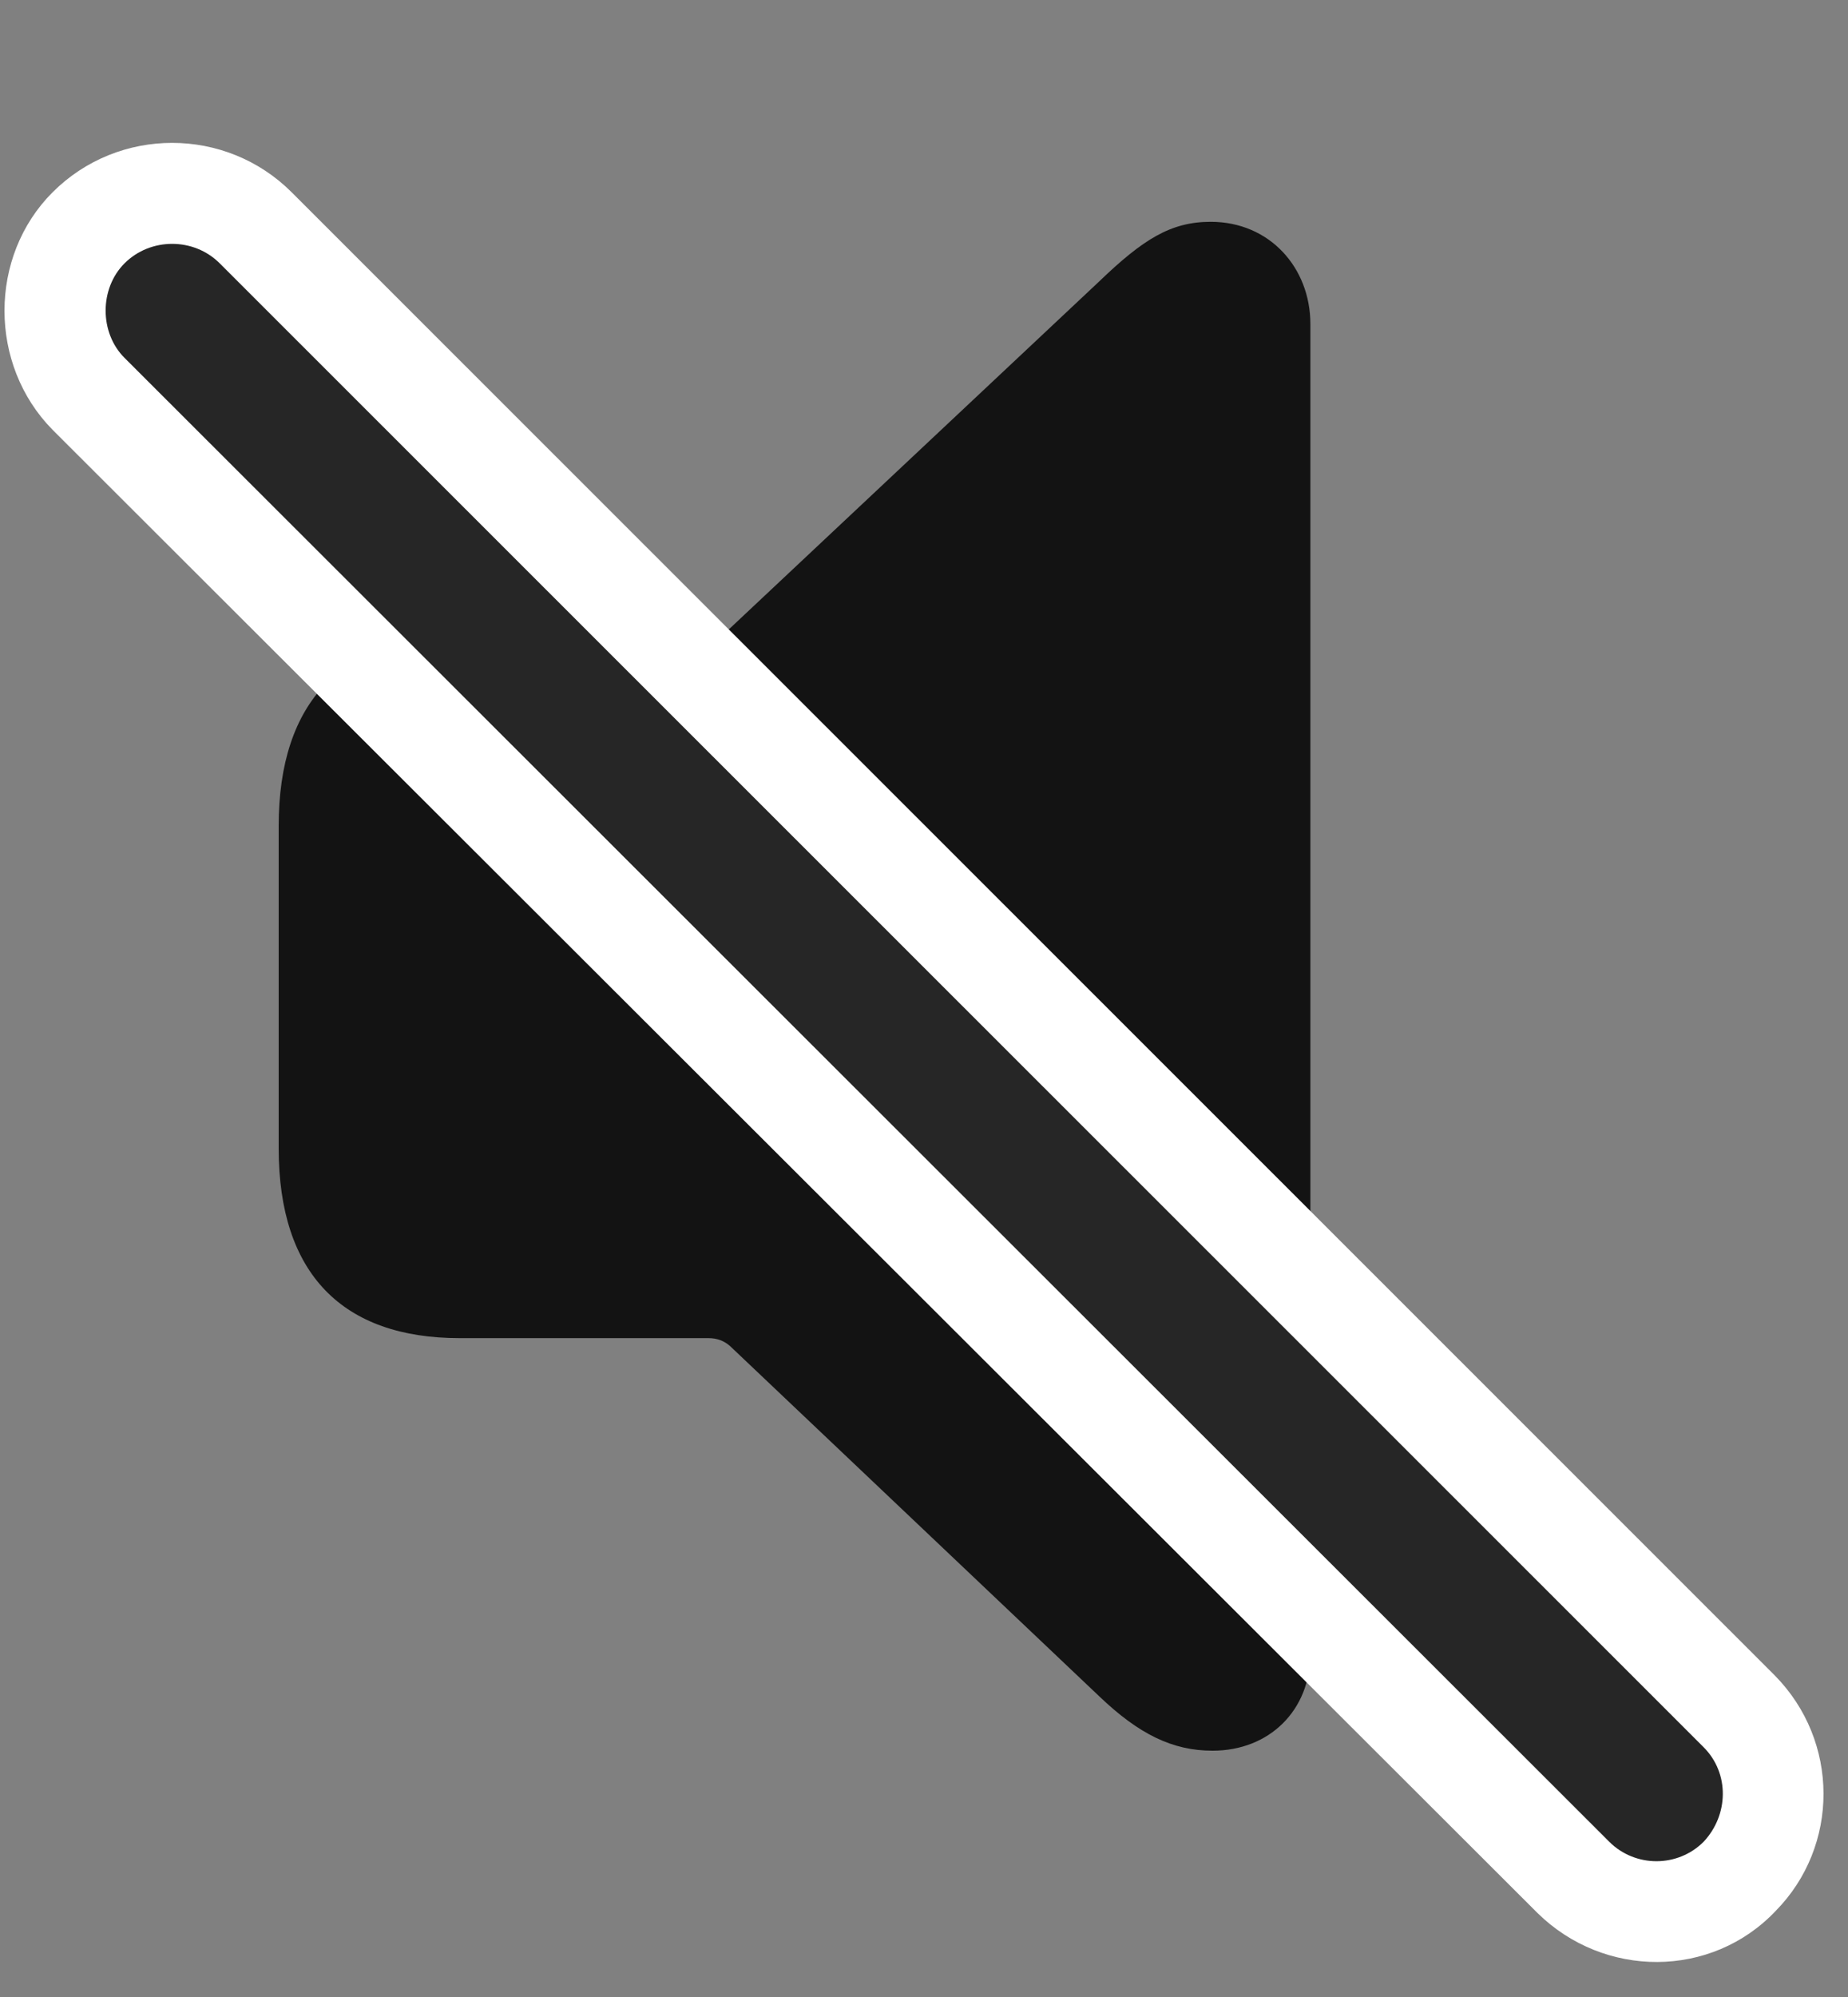 <svg width="25" height="27" viewBox="0 0 25 27" fill="none" xmlns="http://www.w3.org/2000/svg">
<rect x="0" y="0" width="25" height="27" fill="#808080" stroke="none"/>
<g clip-path="url(#clip0_2207_5448)">
<path d="M16.403 23.67C17.176 23.67 17.727 23.12 17.727 22.358V4.381C17.727 3.62 17.176 2.999 16.379 2.999C15.84 2.999 15.465 3.233 14.868 3.807L9.875 8.495C9.793 8.565 9.7 8.6 9.583 8.6H6.219C4.637 8.6 3.77 9.479 3.77 11.166V15.526C3.77 17.225 4.637 18.092 6.219 18.092H9.583C9.7 18.092 9.793 18.127 9.875 18.198L14.868 22.932C15.407 23.448 15.864 23.67 16.403 23.67Z" fill="black" fill-opacity="0.85"/>
<path d="M20.797 25.862C21.7 26.752 23.153 26.752 24.02 25.838C24.887 24.959 24.887 23.541 24.008 22.651L3.946 2.6C3.055 1.709 1.602 1.709 0.711 2.6C-0.156 3.467 -0.156 4.932 0.711 5.811L20.797 25.862Z" fill="white"/>
<path d="M21.77 24.901C22.122 25.252 22.696 25.252 23.047 24.901C23.387 24.538 23.399 23.975 23.047 23.623L2.973 3.561C2.622 3.209 2.036 3.209 1.684 3.561C1.344 3.901 1.344 4.499 1.684 4.838L21.77 24.901Z" fill="black" fill-opacity="0.85"/>
</g>
<defs>
<clipPath id="clip0_2207_5448">
<rect width="24.608" height="26.396" fill="white" transform="translate(0.061 0.13)"/>
</clipPath>
</defs>
</svg>
